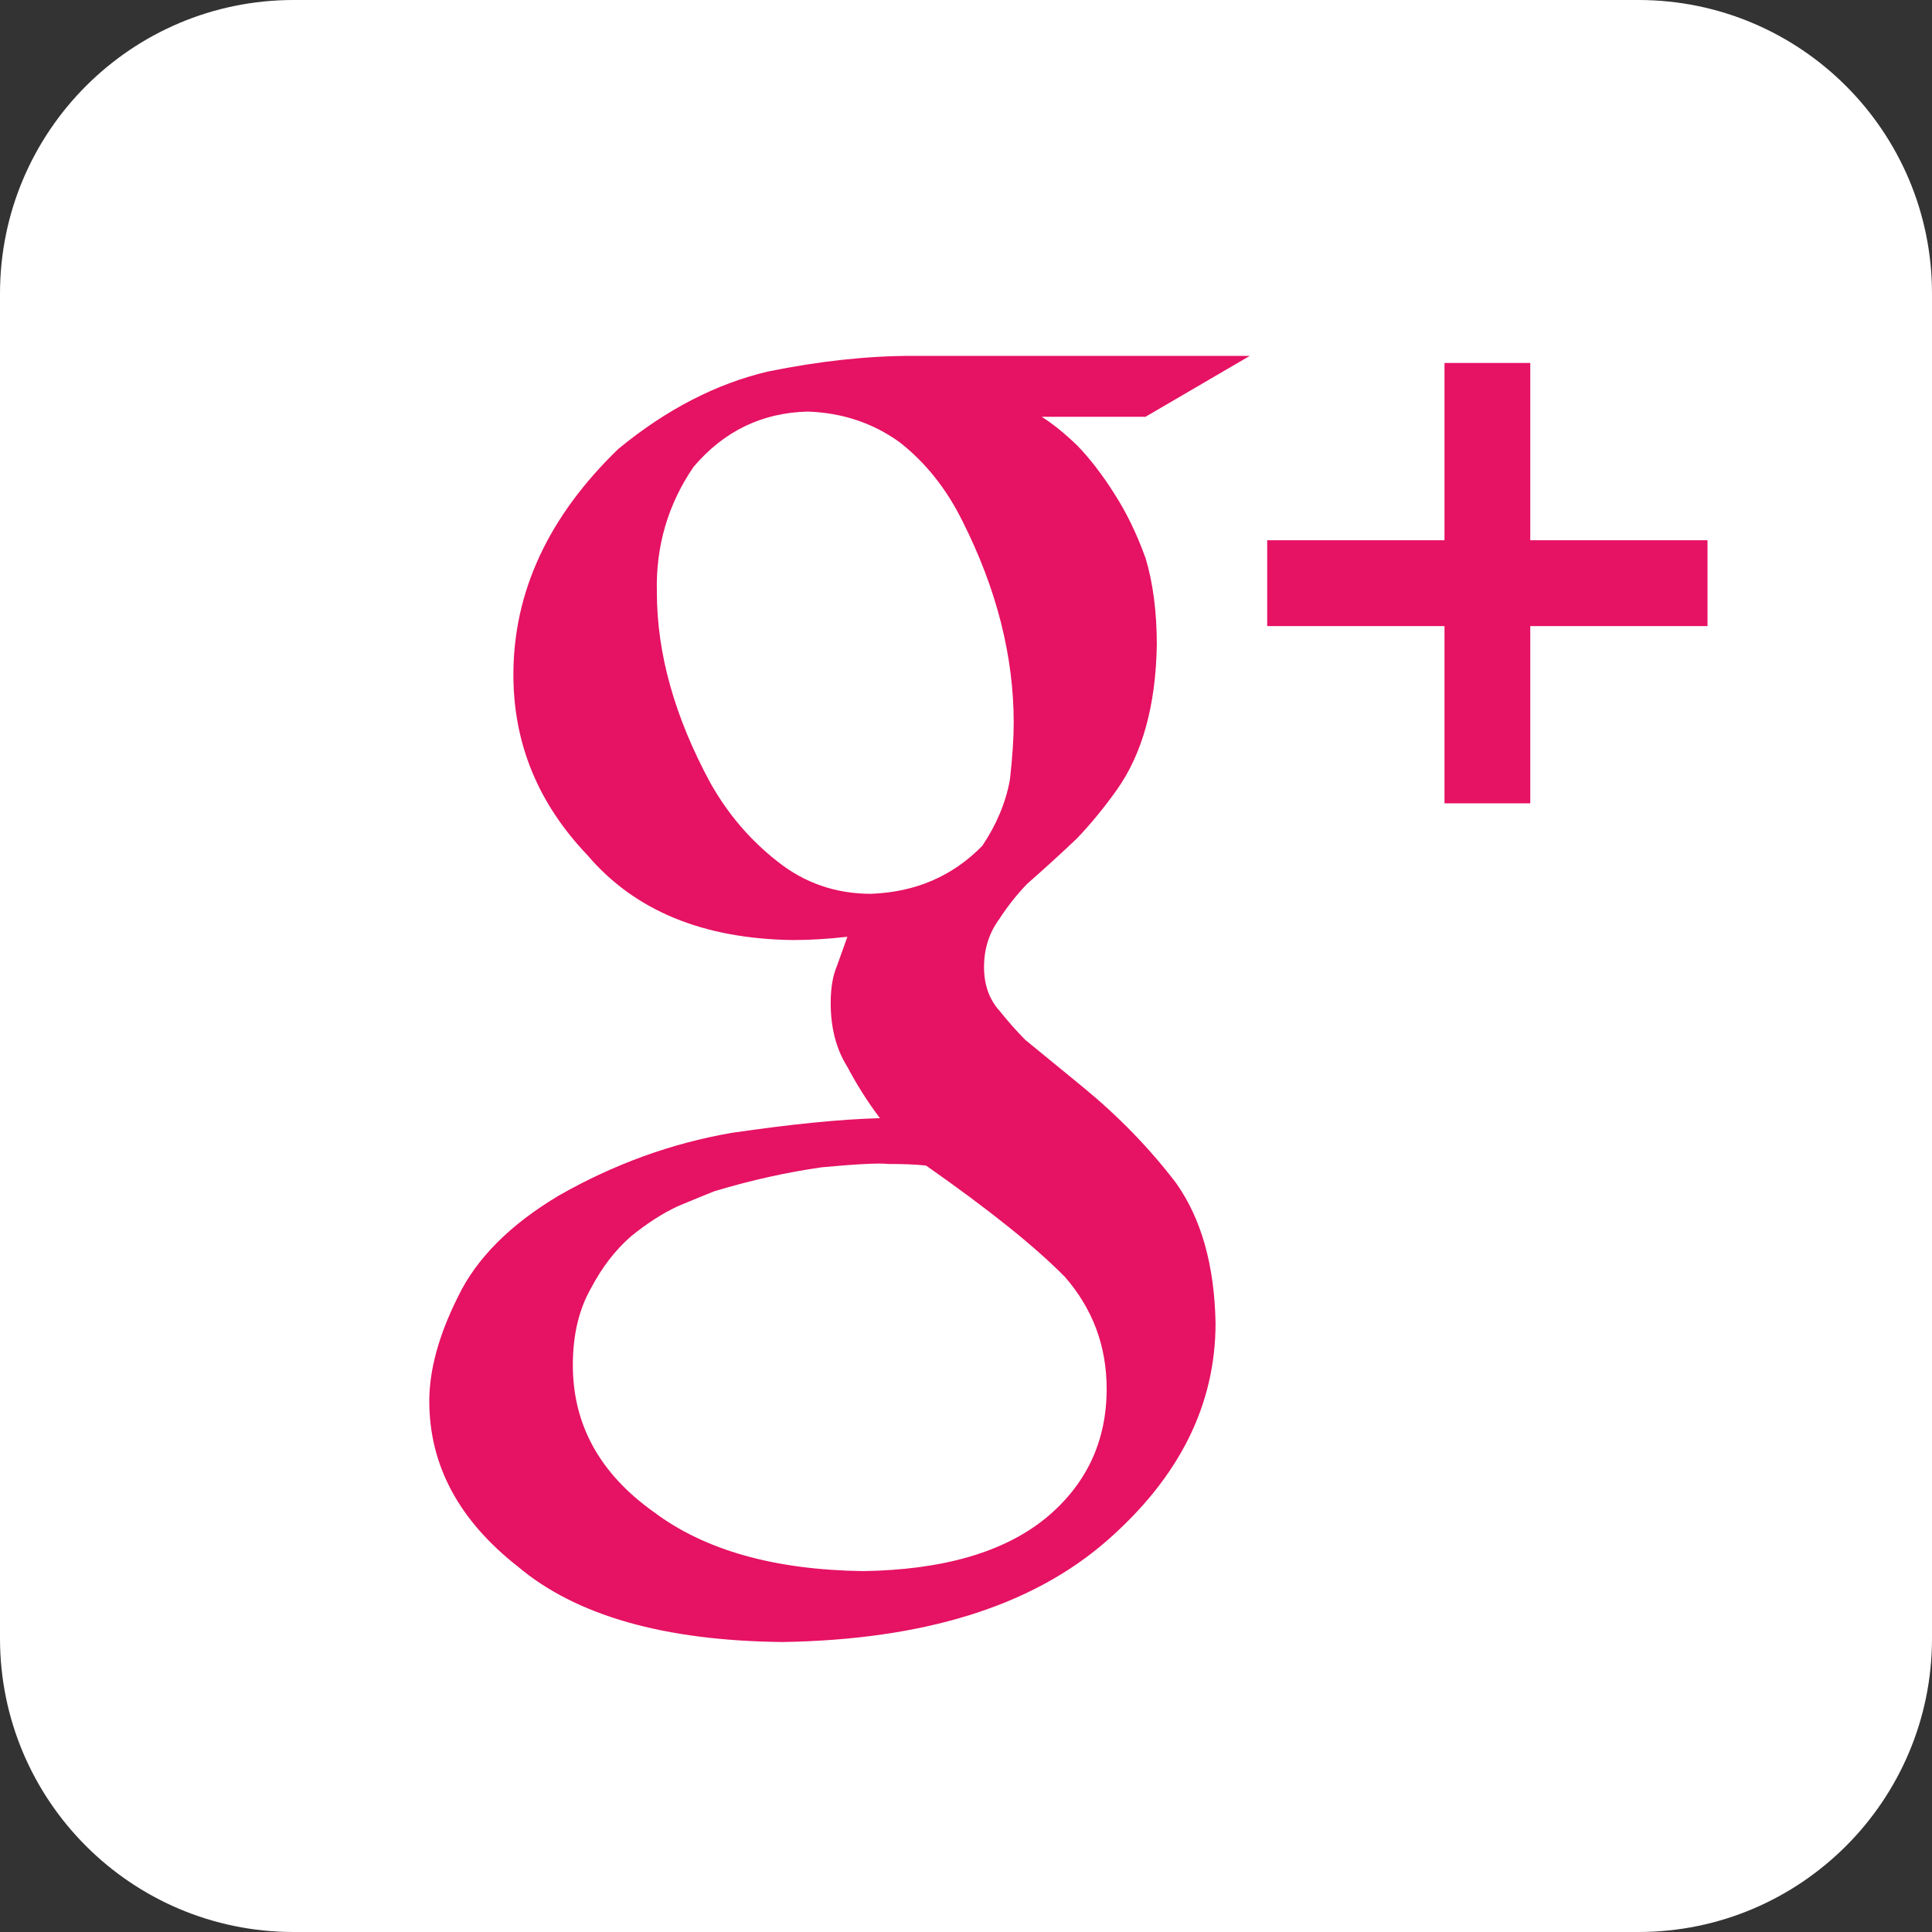 <?xml version="1.0" encoding="utf-8"?>
<!-- Generator: Adobe Illustrator 16.0.0, SVG Export Plug-In . SVG Version: 6.00 Build 0)  -->
<!DOCTYPE svg PUBLIC "-//W3C//DTD SVG 1.1//EN" "http://www.w3.org/Graphics/SVG/1.1/DTD/svg11.dtd">
<svg version="1.1" id="Layer_1" xmlns="http://www.w3.org/2000/svg" xmlns:xlink="http://www.w3.org/1999/xlink" x="0px" y="0px"
	 width="30px" height="30px" viewBox="0 0 30 30" enable-background="new 0 0 30 30" xml:space="preserve">
<rect x="0" y="0" width="30" height="30" fill="#333333" stroke="none"/>
<path fill="#FFFFFF" enable-background="new    " d="M30,25.441C30,27.959,27.959,30,25.441,30H4.559C2.041,30,0,27.959,0,25.441
	V4.559C0,2.041,2.041,0,4.559,0h20.882C27.959,0,30,2.041,30,4.559V25.441z"/>
<g>
	<path fill="#E61263" d="M16.171,6.469c0.165,0.103,0.351,0.251,0.556,0.448c0.198,0.205,0.393,0.458,0.58,0.755
		c0.182,0.282,0.344,0.614,0.483,0.999c0.114,0.383,0.173,0.831,0.173,1.343c-0.016,0.938-0.223,1.689-0.622,2.252
		c-0.194,0.273-0.401,0.525-0.62,0.755c-0.242,0.23-0.5,0.465-0.772,0.704c-0.157,0.162-0.302,0.345-0.435,0.55
		c-0.156,0.213-0.234,0.46-0.234,0.742c0,0.274,0.08,0.5,0.24,0.678c0.137,0.171,0.27,0.32,0.397,0.449l0.89,0.729
		c0.553,0.453,1.037,0.949,1.455,1.497c0.393,0.555,0.596,1.278,0.613,2.175c0,1.271-0.563,2.396-1.686,3.378
		c-1.162,1.017-2.842,1.539-5.037,1.574c-1.838-0.019-3.209-0.409-4.115-1.175c-0.913-0.717-1.371-1.571-1.371-2.567
		c0-0.483,0.148-1.026,0.447-1.622c0.287-0.595,0.81-1.119,1.567-1.57c0.848-0.483,1.741-0.809,2.676-0.971
		c0.927-0.136,1.695-0.213,2.308-0.229c-0.189-0.25-0.358-0.516-0.506-0.797c-0.173-0.274-0.259-0.606-0.259-0.99
		c0-0.232,0.032-0.426,0.098-0.579c0.058-0.164,0.112-0.313,0.161-0.451c-0.298,0.034-0.58,0.051-0.843,0.051
		c-1.397-0.018-2.461-0.457-3.193-1.318c-0.767-0.803-1.15-1.736-1.15-2.802c0-1.288,0.543-2.456,1.629-3.506
		c0.745-0.613,1.521-1.013,2.324-1.202c0.796-0.162,1.542-0.243,2.237-0.243h5.245l-1.62,0.946h-1.617V6.469z M17.184,21.566
		c0-0.666-0.217-1.244-0.649-1.739c-0.46-0.468-1.178-1.044-2.155-1.728c-0.168-0.019-0.363-0.025-0.589-0.025
		c-0.134-0.016-0.476,0-1.026,0.051c-0.543,0.077-1.099,0.2-1.668,0.371c-0.133,0.052-0.32,0.129-0.563,0.23
		c-0.242,0.111-0.488,0.27-0.739,0.474c-0.242,0.213-0.447,0.479-0.613,0.794c-0.192,0.333-0.287,0.734-0.287,1.203
		c0,0.922,0.416,1.681,1.251,2.277c0.794,0.598,1.879,0.903,3.257,0.922c1.236-0.019,2.18-0.291,2.831-0.819
		C16.866,23.057,17.184,22.387,17.184,21.566z M13.527,13.879c0.69-0.026,1.266-0.274,1.726-0.745
		c0.223-0.333,0.365-0.674,0.429-1.026c0.039-0.35,0.059-0.645,0.059-0.884c0-1.034-0.265-2.078-0.794-3.128
		c-0.248-0.503-0.575-0.915-0.979-1.23c-0.414-0.298-0.889-0.457-1.427-0.475c-0.711,0.018-1.301,0.304-1.772,0.859
		c-0.397,0.582-0.588,1.231-0.569,1.949c0,0.948,0.276,1.935,0.832,2.961c0.27,0.479,0.615,0.884,1.041,1.217
		C12.494,13.713,12.98,13.879,13.527,13.879z"/>
	<polygon fill="#E61263" points="26.514,8.389 23.762,8.389 23.762,5.636 22.43,5.636 22.43,8.389 19.677,8.389 19.677,9.722 
		22.43,9.722 22.43,12.474 23.762,12.474 23.762,9.722 26.514,9.722 	"/>
</g>
</svg>
